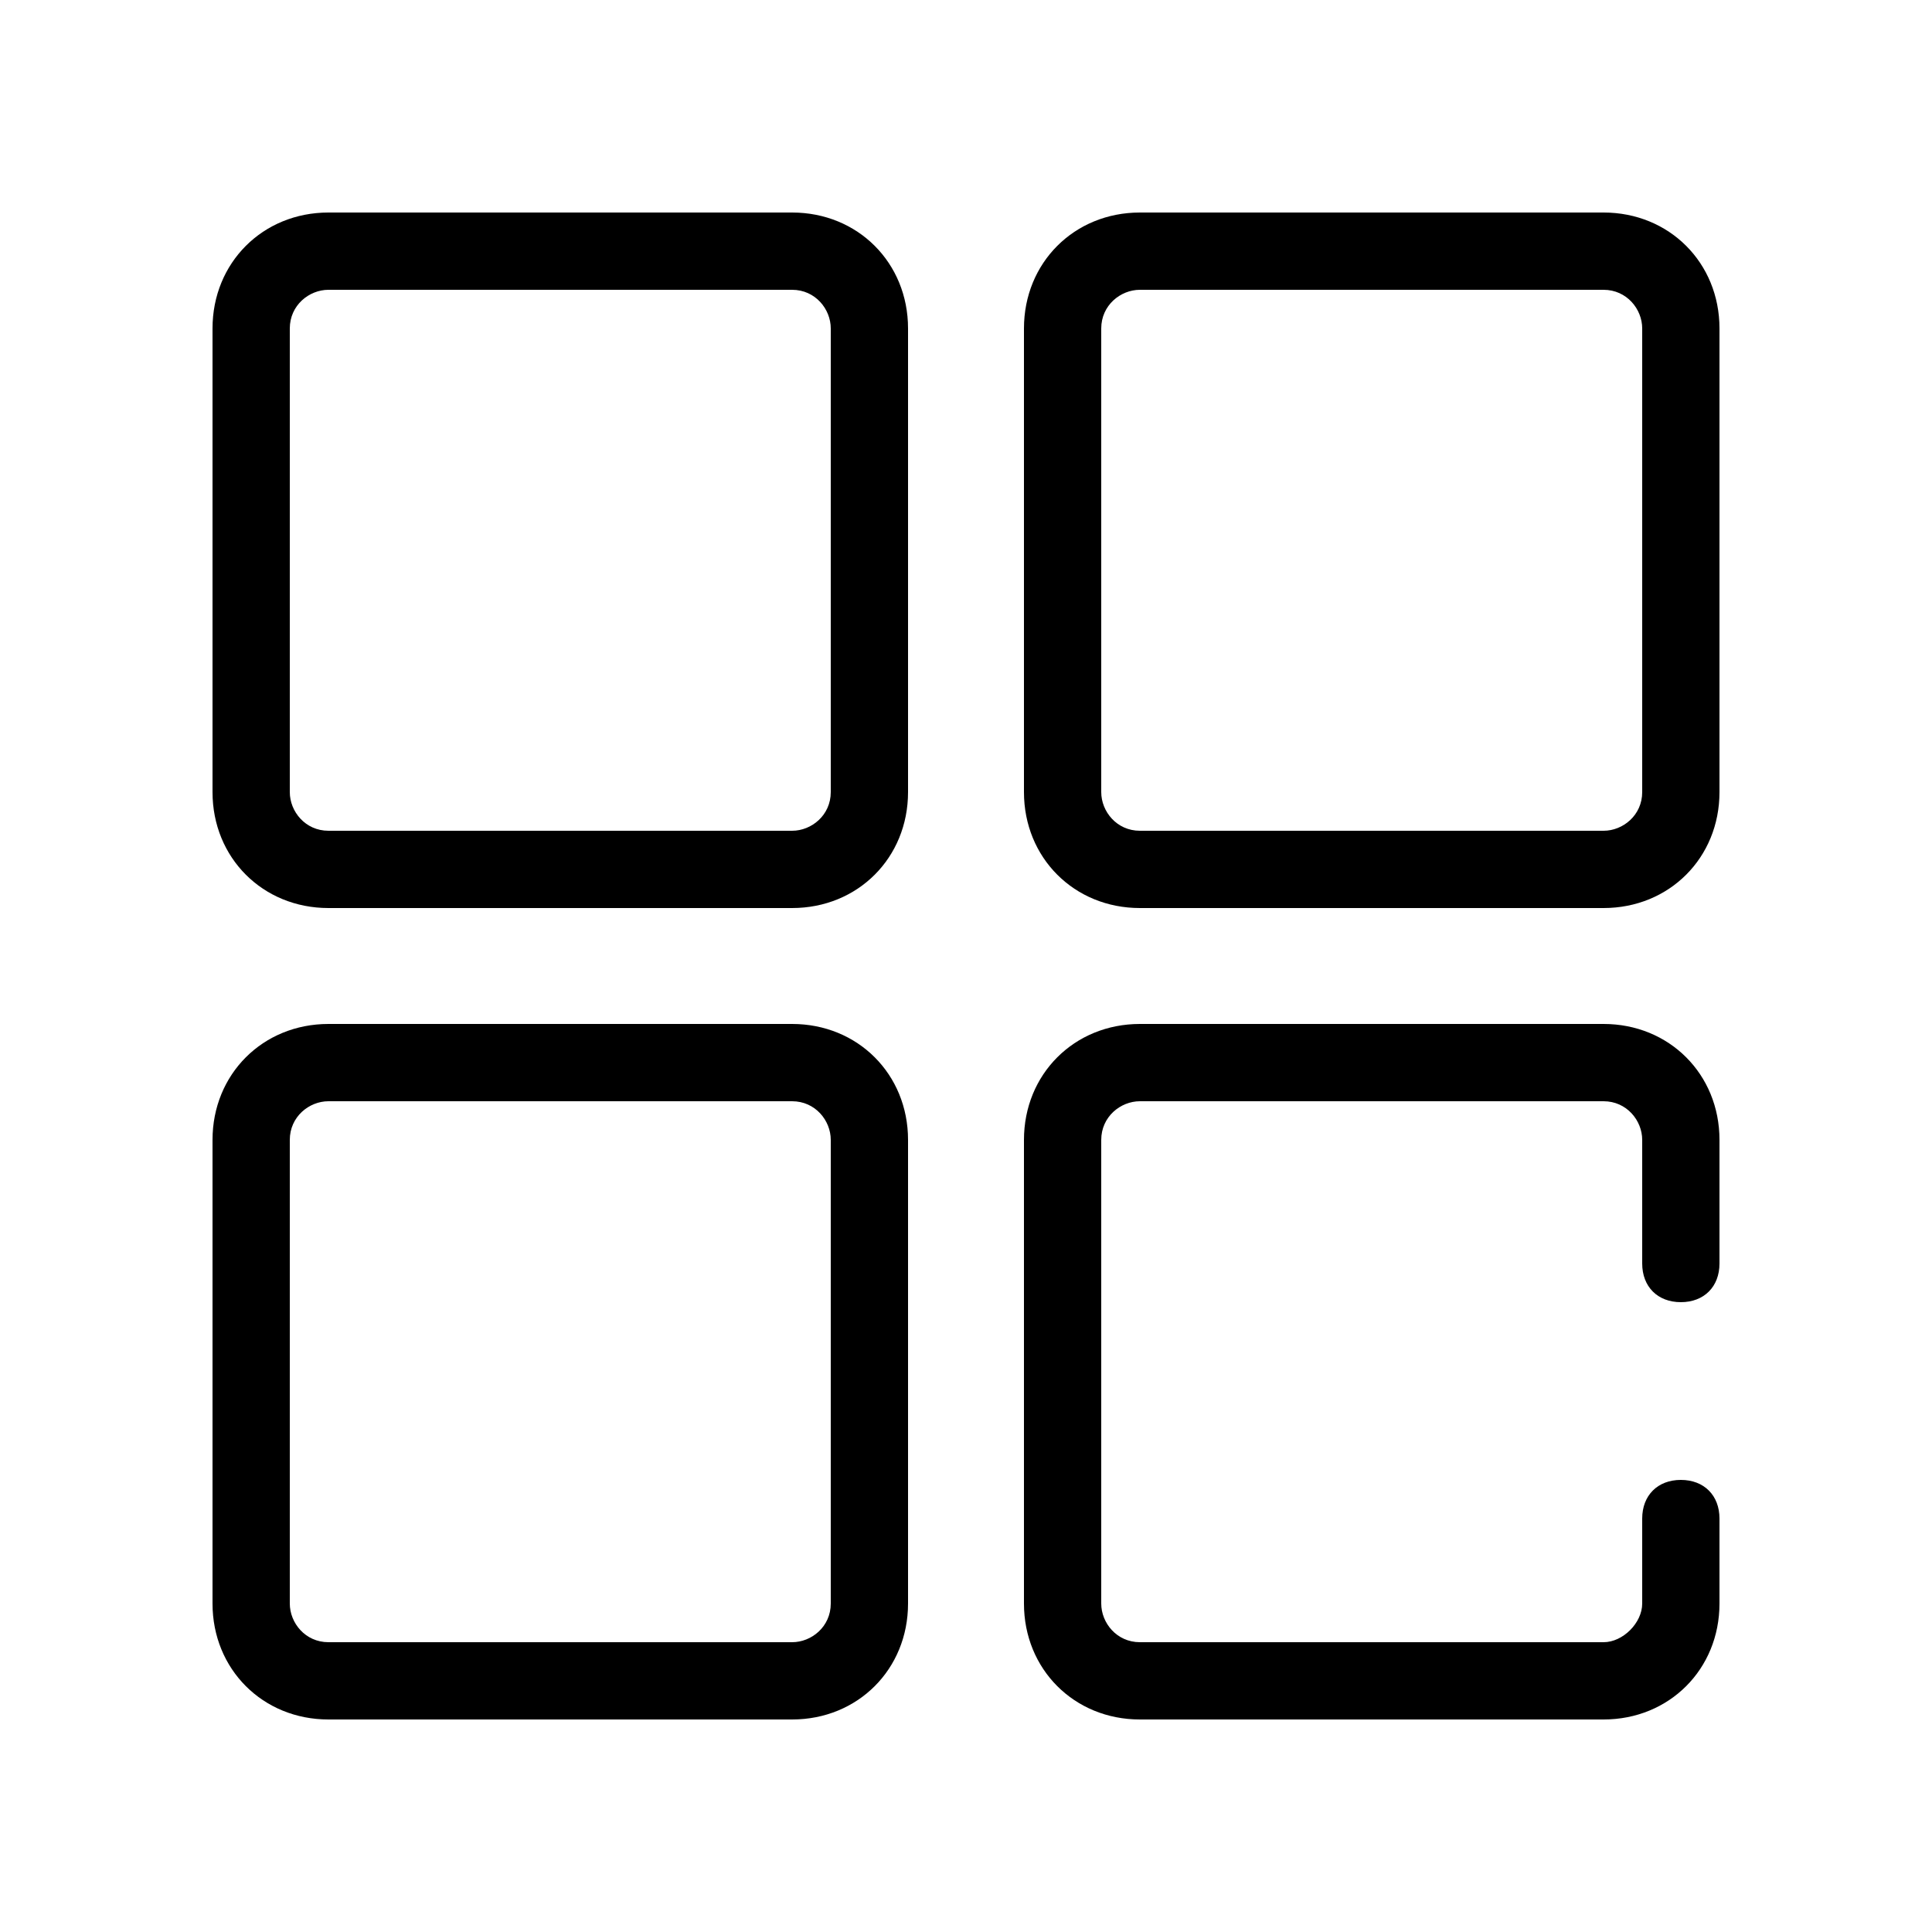 <?xml version="1.0" standalone="no"?><!DOCTYPE svg PUBLIC "-//W3C//DTD SVG 1.1//EN"
  "http://www.w3.org/Graphics/SVG/1.1/DTD/svg11.dtd">
<svg t="1617051662959" class="icon" viewBox="0 0 1024 1024" version="1.1" xmlns="http://www.w3.org/2000/svg" p-id="2967"
     xmlns:xlink="http://www.w3.org/1999/xlink" width="200" height="200">
  <defs>
    <style type="text/css"></style>
  </defs>
  <path
    d="M911.36 669.696c0 12.288-8.192 20.48-20.48 20.48s-20.48-8.192-20.48-20.48V604.16c0-10.24-8.192-20.48-20.48-20.48h-245.76c-10.24 0-20.48 8.192-20.48 20.48v245.76c0 10.24 8.192 20.48 20.48 20.48h245.76c10.24 0 20.48-10.24 20.48-20.48v-45.056c0-12.288 8.192-20.48 20.48-20.48s20.48 8.192 20.48 20.48v45.056c0 34.816-26.624 61.44-61.44 61.44h-245.76c-34.816 0-61.44-26.624-61.44-61.44v-245.76c0-34.816 26.624-61.44 61.44-61.44h245.76c34.816 0 61.44 26.624 61.44 61.44v65.536z m0-495.616v245.76c0 34.816-26.624 61.44-61.44 61.44h-245.76c-34.816 0-61.44-26.624-61.44-61.44v-245.76c0-34.816 26.624-61.44 61.44-61.44h245.76c34.816 0 61.44 26.624 61.44 61.44z m-430.08 0v245.76c0 34.816-26.624 61.44-61.44 61.44h-245.76c-34.816 0-61.44-26.624-61.44-61.44v-245.76c0-34.816 26.624-61.44 61.44-61.44h245.76c34.816 0 61.44 26.624 61.44 61.44z m0 430.08v245.76c0 34.816-26.624 61.44-61.44 61.44h-245.76c-34.816 0-61.44-26.624-61.44-61.44v-245.76c0-34.816 26.624-61.44 61.44-61.44h245.76c34.816 0 61.44 26.624 61.44 61.44z m389.12-430.08c0-10.24-8.192-20.48-20.48-20.48h-245.76c-10.24 0-20.48 8.192-20.48 20.48v245.76c0 10.24 8.192 20.48 20.48 20.48h245.76c10.24 0 20.48-8.192 20.48-20.48v-245.76z m-430.08 0c0-10.24-8.192-20.48-20.48-20.48h-245.76c-10.24 0-20.48 8.192-20.48 20.48v245.76c0 10.24 8.192 20.48 20.48 20.48h245.76c10.24 0 20.48-8.192 20.48-20.48v-245.76z m0 430.08c0-10.24-8.192-20.48-20.48-20.48h-245.76c-10.24 0-20.48 8.192-20.48 20.48v245.76c0 10.24 8.192 20.48 20.48 20.48h245.76c10.24 0 20.48-8.192 20.48-20.48v-245.76z"
    p-id="2968"></path>
</svg>
